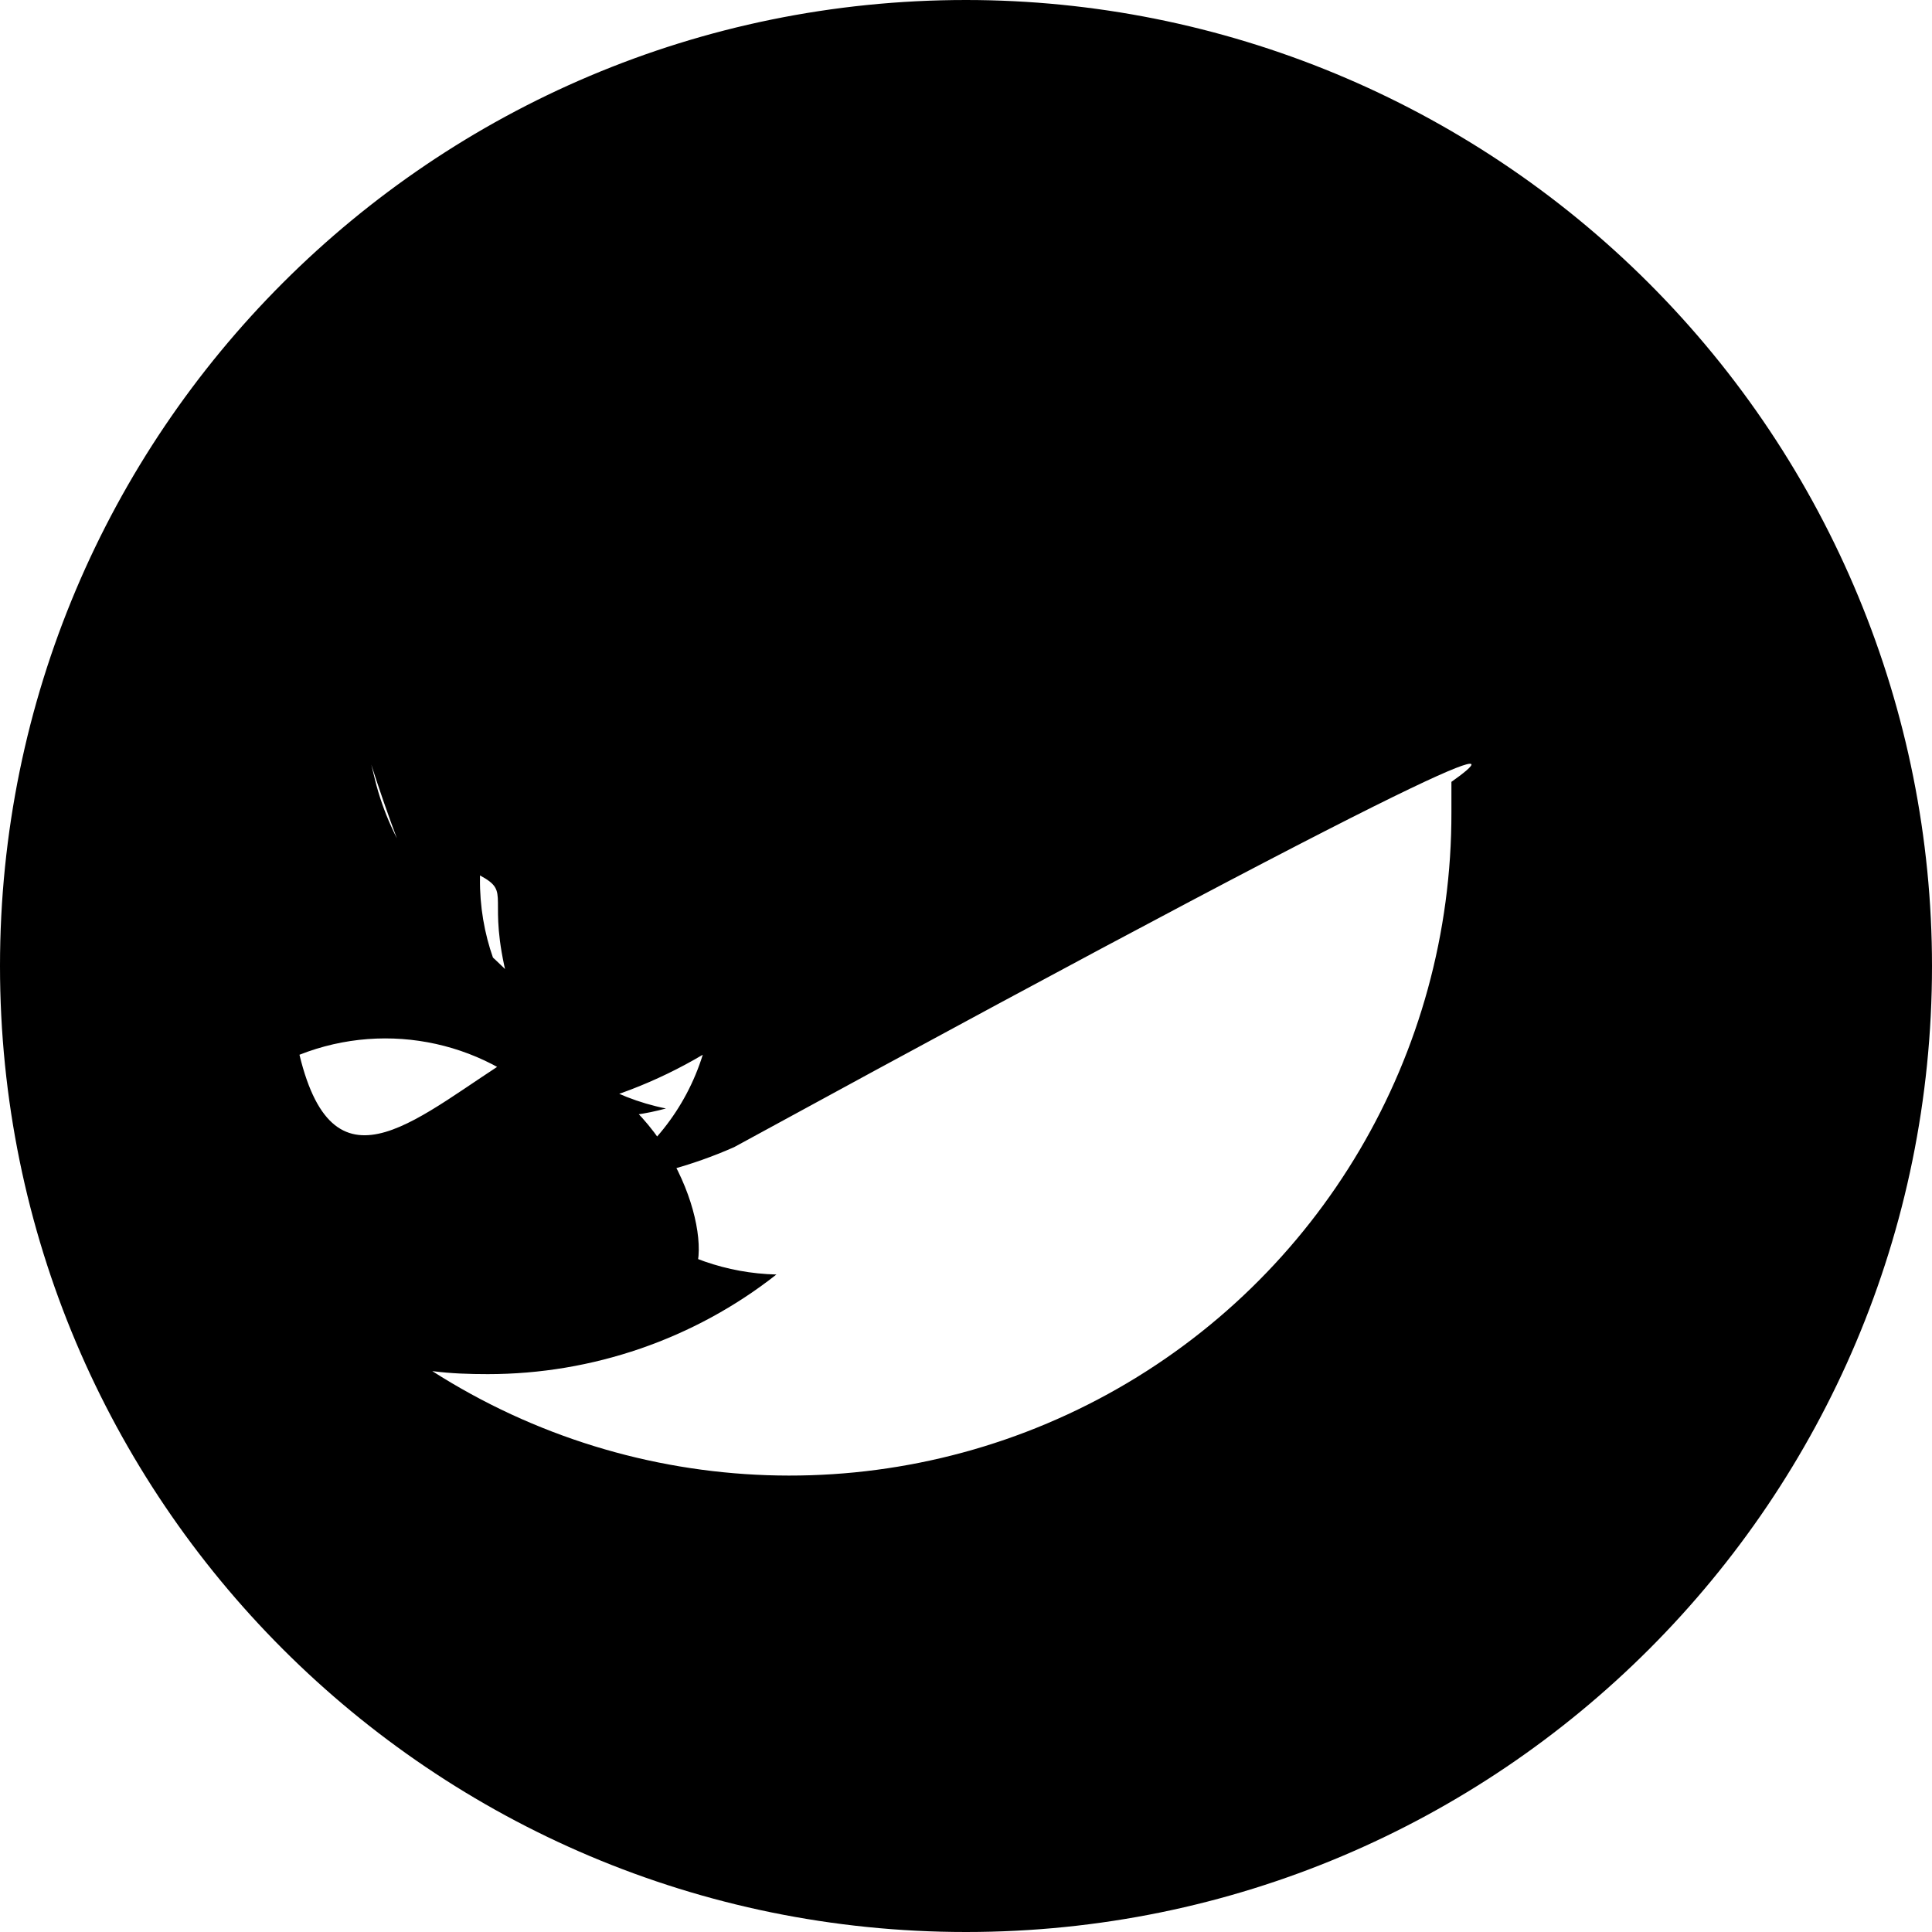 <svg xmlns="http://www.w3.org/2000/svg" viewBox="0 0 32 32">
<path d="M24.04,12.95c0,0.17,0,0.33,0,0.5c0.01,4.01-2.17,7.71-5.69,9.64c-3.52,1.93-7.81,1.78-11.19-0.38
	c0.31,0.04,0.61,0.05,0.92,0.05c1.73,0,3.42-0.58,4.78-1.65c-1.65-0.04-3.09-1.11-3.6-2.68c0.25,0.05,0.51,0.07,0.76,0.07
	c0.34,0,0.68-0.05,1.01-0.14C9.23,18,7.93,16.4,7.95,14.55v-0.05c0.54,0.29.1.33,0.46,1.74,0.48c-1.66-1.12-2.2-3.33-1.23-5.08
	c1.96,2.41,4.85,3.87,7.95,4.03c-0.07-0.29-0.1-0.58-0.1-0.88c0-1.58,0.97-3,2.44-3.59c1.47-0.58,3.15-0.21,4.23,0.94
	c0.86-0.17,1.69-0.49,2.45-0.94c-0.28,0.9-0.88,1.65-1.69,2.13c0.76-0.09,1.51-0.29,2.21-0.6C25.43,11.76,24.79,12.42,24.04,12.95z
	 M16,0C7.16,0,0,7.16,0,16s7.16,16,16,16s16-7.16,16-16c0-4.24-1.69-8.31-4.69-11.31S20.24,0,16,0z"/>
</svg>
